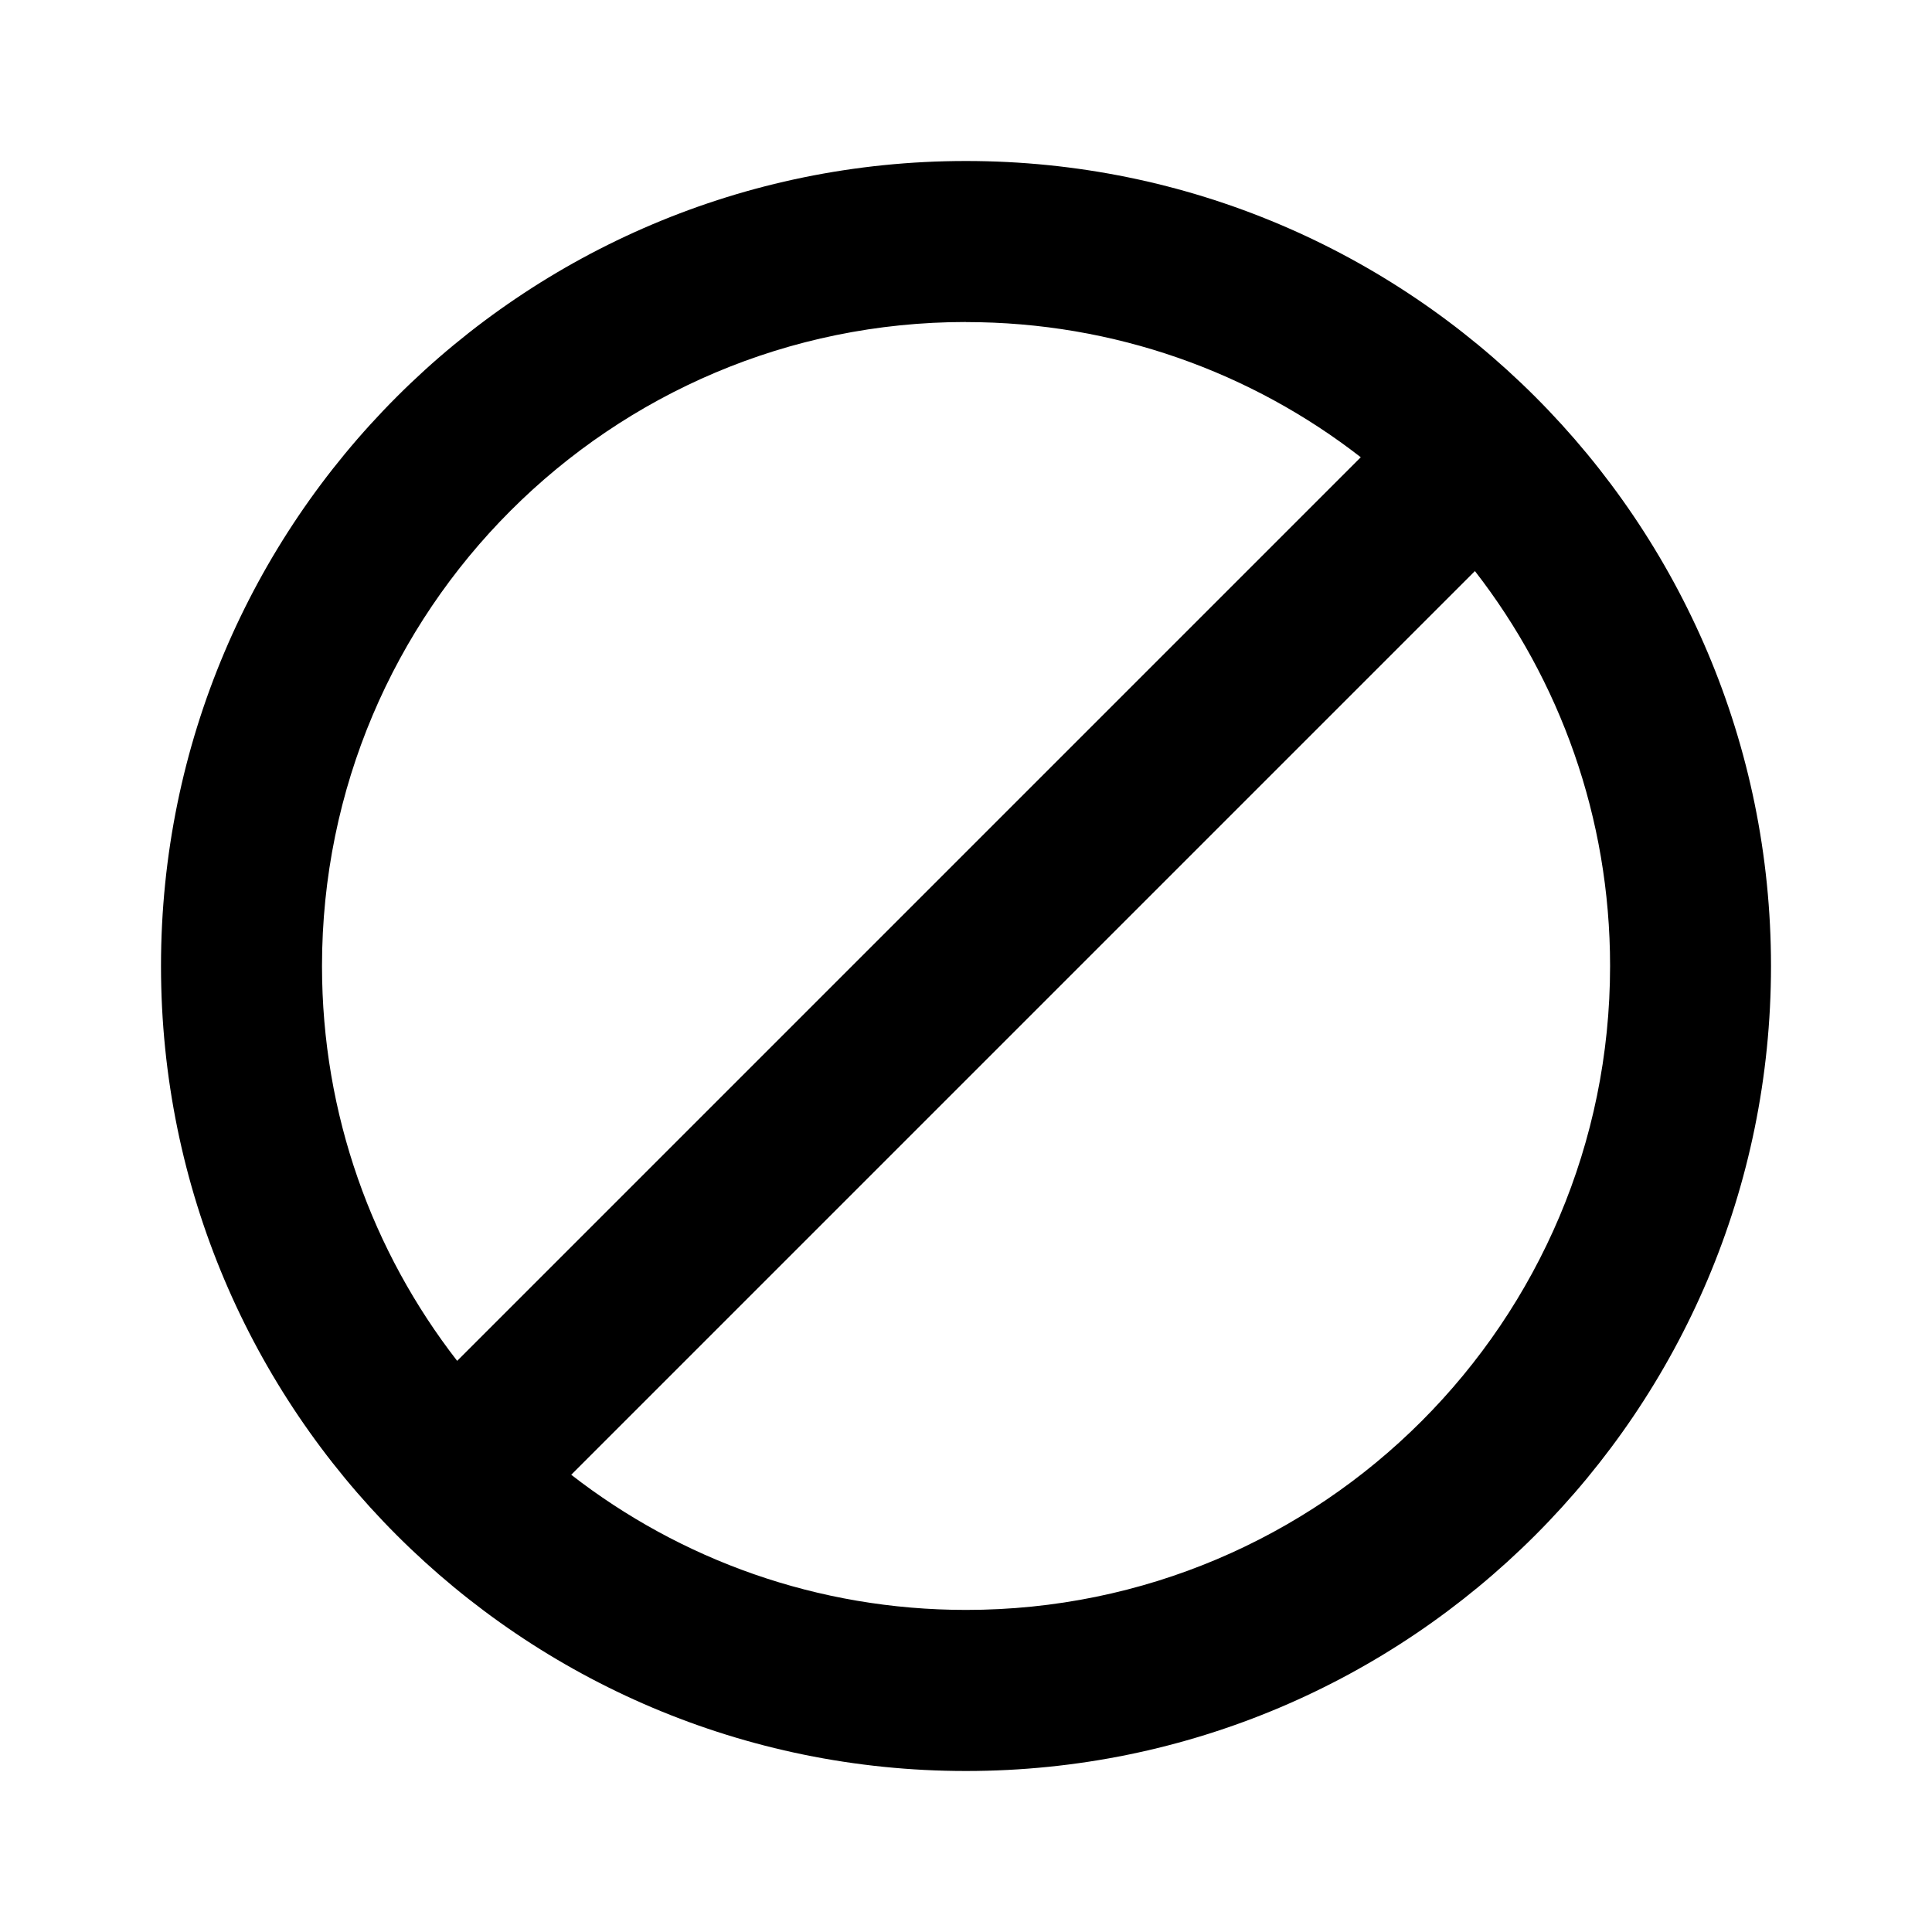<svg height="24" viewBox="0 0 24 24" width="24" xmlns="http://www.w3.org/2000/svg"><path d="m12 2c5.523 0 10 4.477 10 10s-4.477 10-10 10-10-4.477-10-10 4.477-10 10-10zm6.321 5.095-11.225 11.225c1.355 1.053 3.056 1.679 4.905 1.679 4.418 0 8-3.582 8-8 0-1.848-.627-3.55-1.679-4.905zm-6.321-3.095c-4.418 0-8 3.582-8 8 0 1.848.627 3.55 1.679 4.905l11.225-11.225c-1.355-1.053-3.056-1.679-4.905-1.679z" fill-rule="evenodd"/></svg>